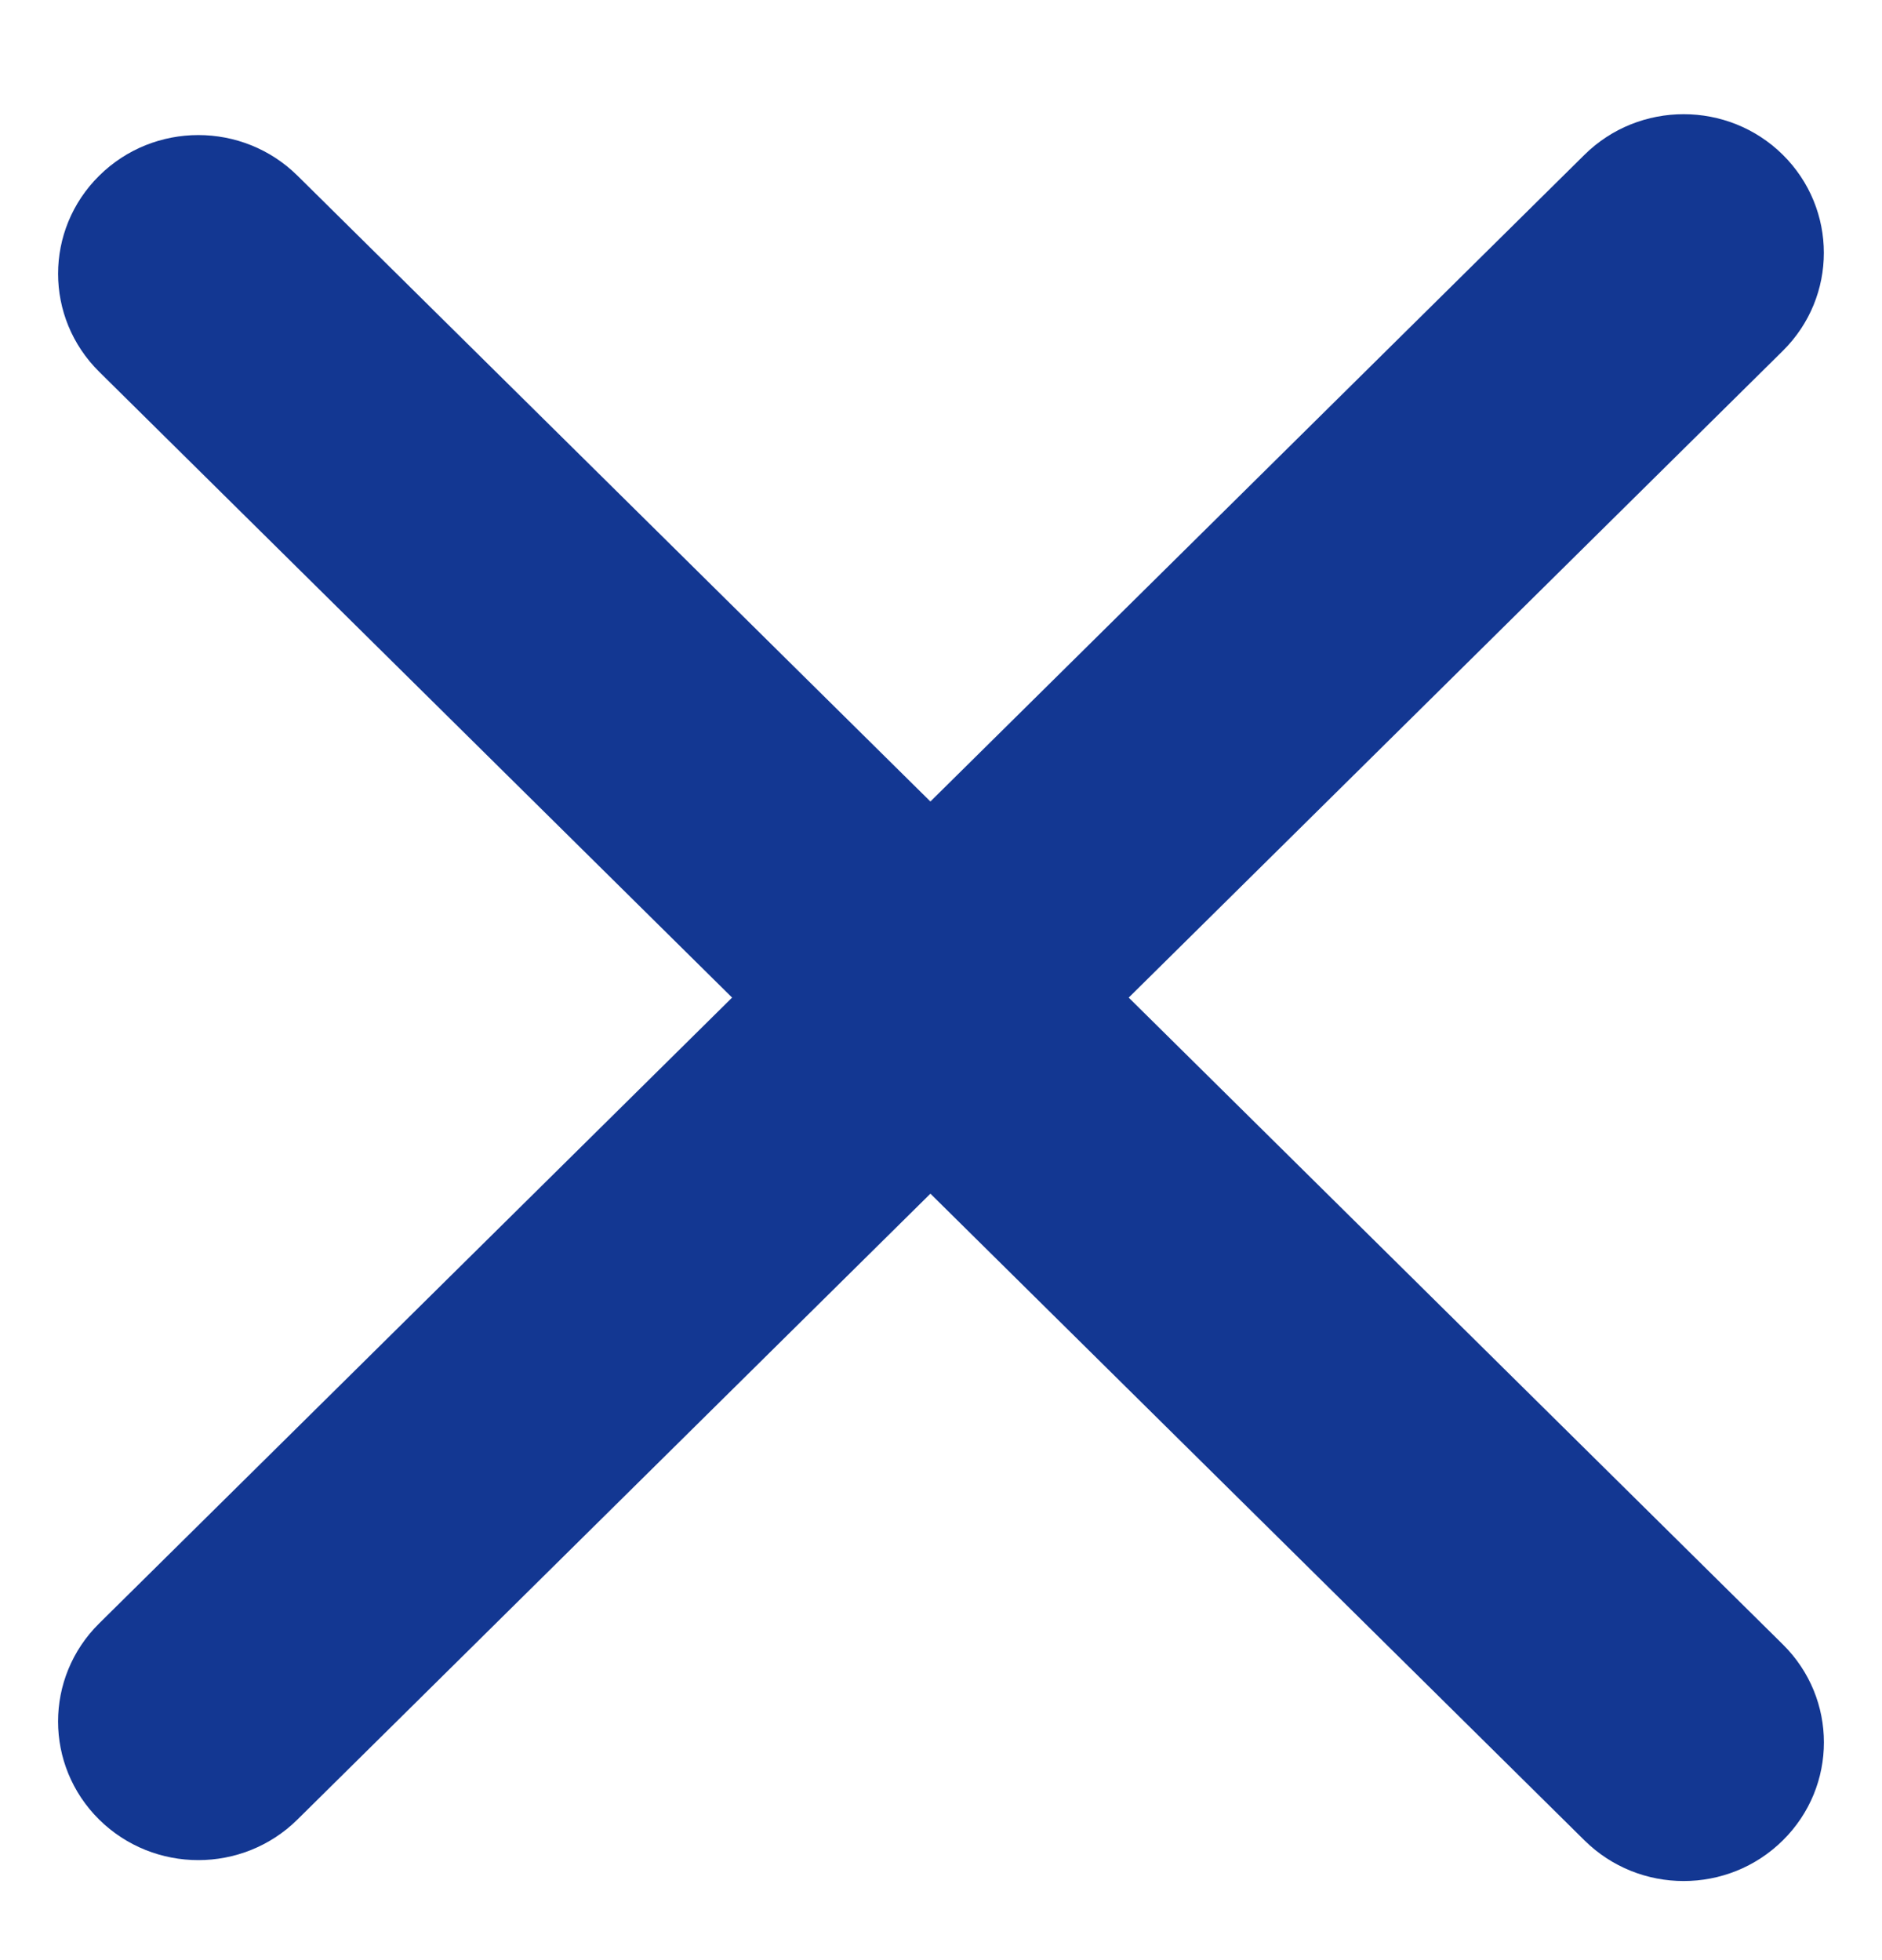 <svg width="24" height="25" viewBox="0 0 24 25" fill="none" xmlns="http://www.w3.org/2000/svg">
<path fill-rule="evenodd" clip-rule="evenodd" d="M1.264 23.207C0.566 22.516 0.566 21.396 1.264 20.706L20.206 1.974C20.904 1.284 22.037 1.284 22.735 1.974C23.433 2.665 23.433 3.785 22.735 4.475L3.793 23.207C3.095 23.897 1.963 23.897 1.264 23.207Z" fill="#133792"/>
<path fill-rule="evenodd" clip-rule="evenodd" d="M1.265 2.241C1.963 1.55 3.095 1.55 3.794 2.241L22.735 20.973C23.434 21.663 23.434 22.783 22.735 23.473C22.037 24.164 20.905 24.164 20.206 23.473L1.265 4.742C0.566 4.051 0.566 2.932 1.265 2.241Z" fill="#133792"/>
</svg>
